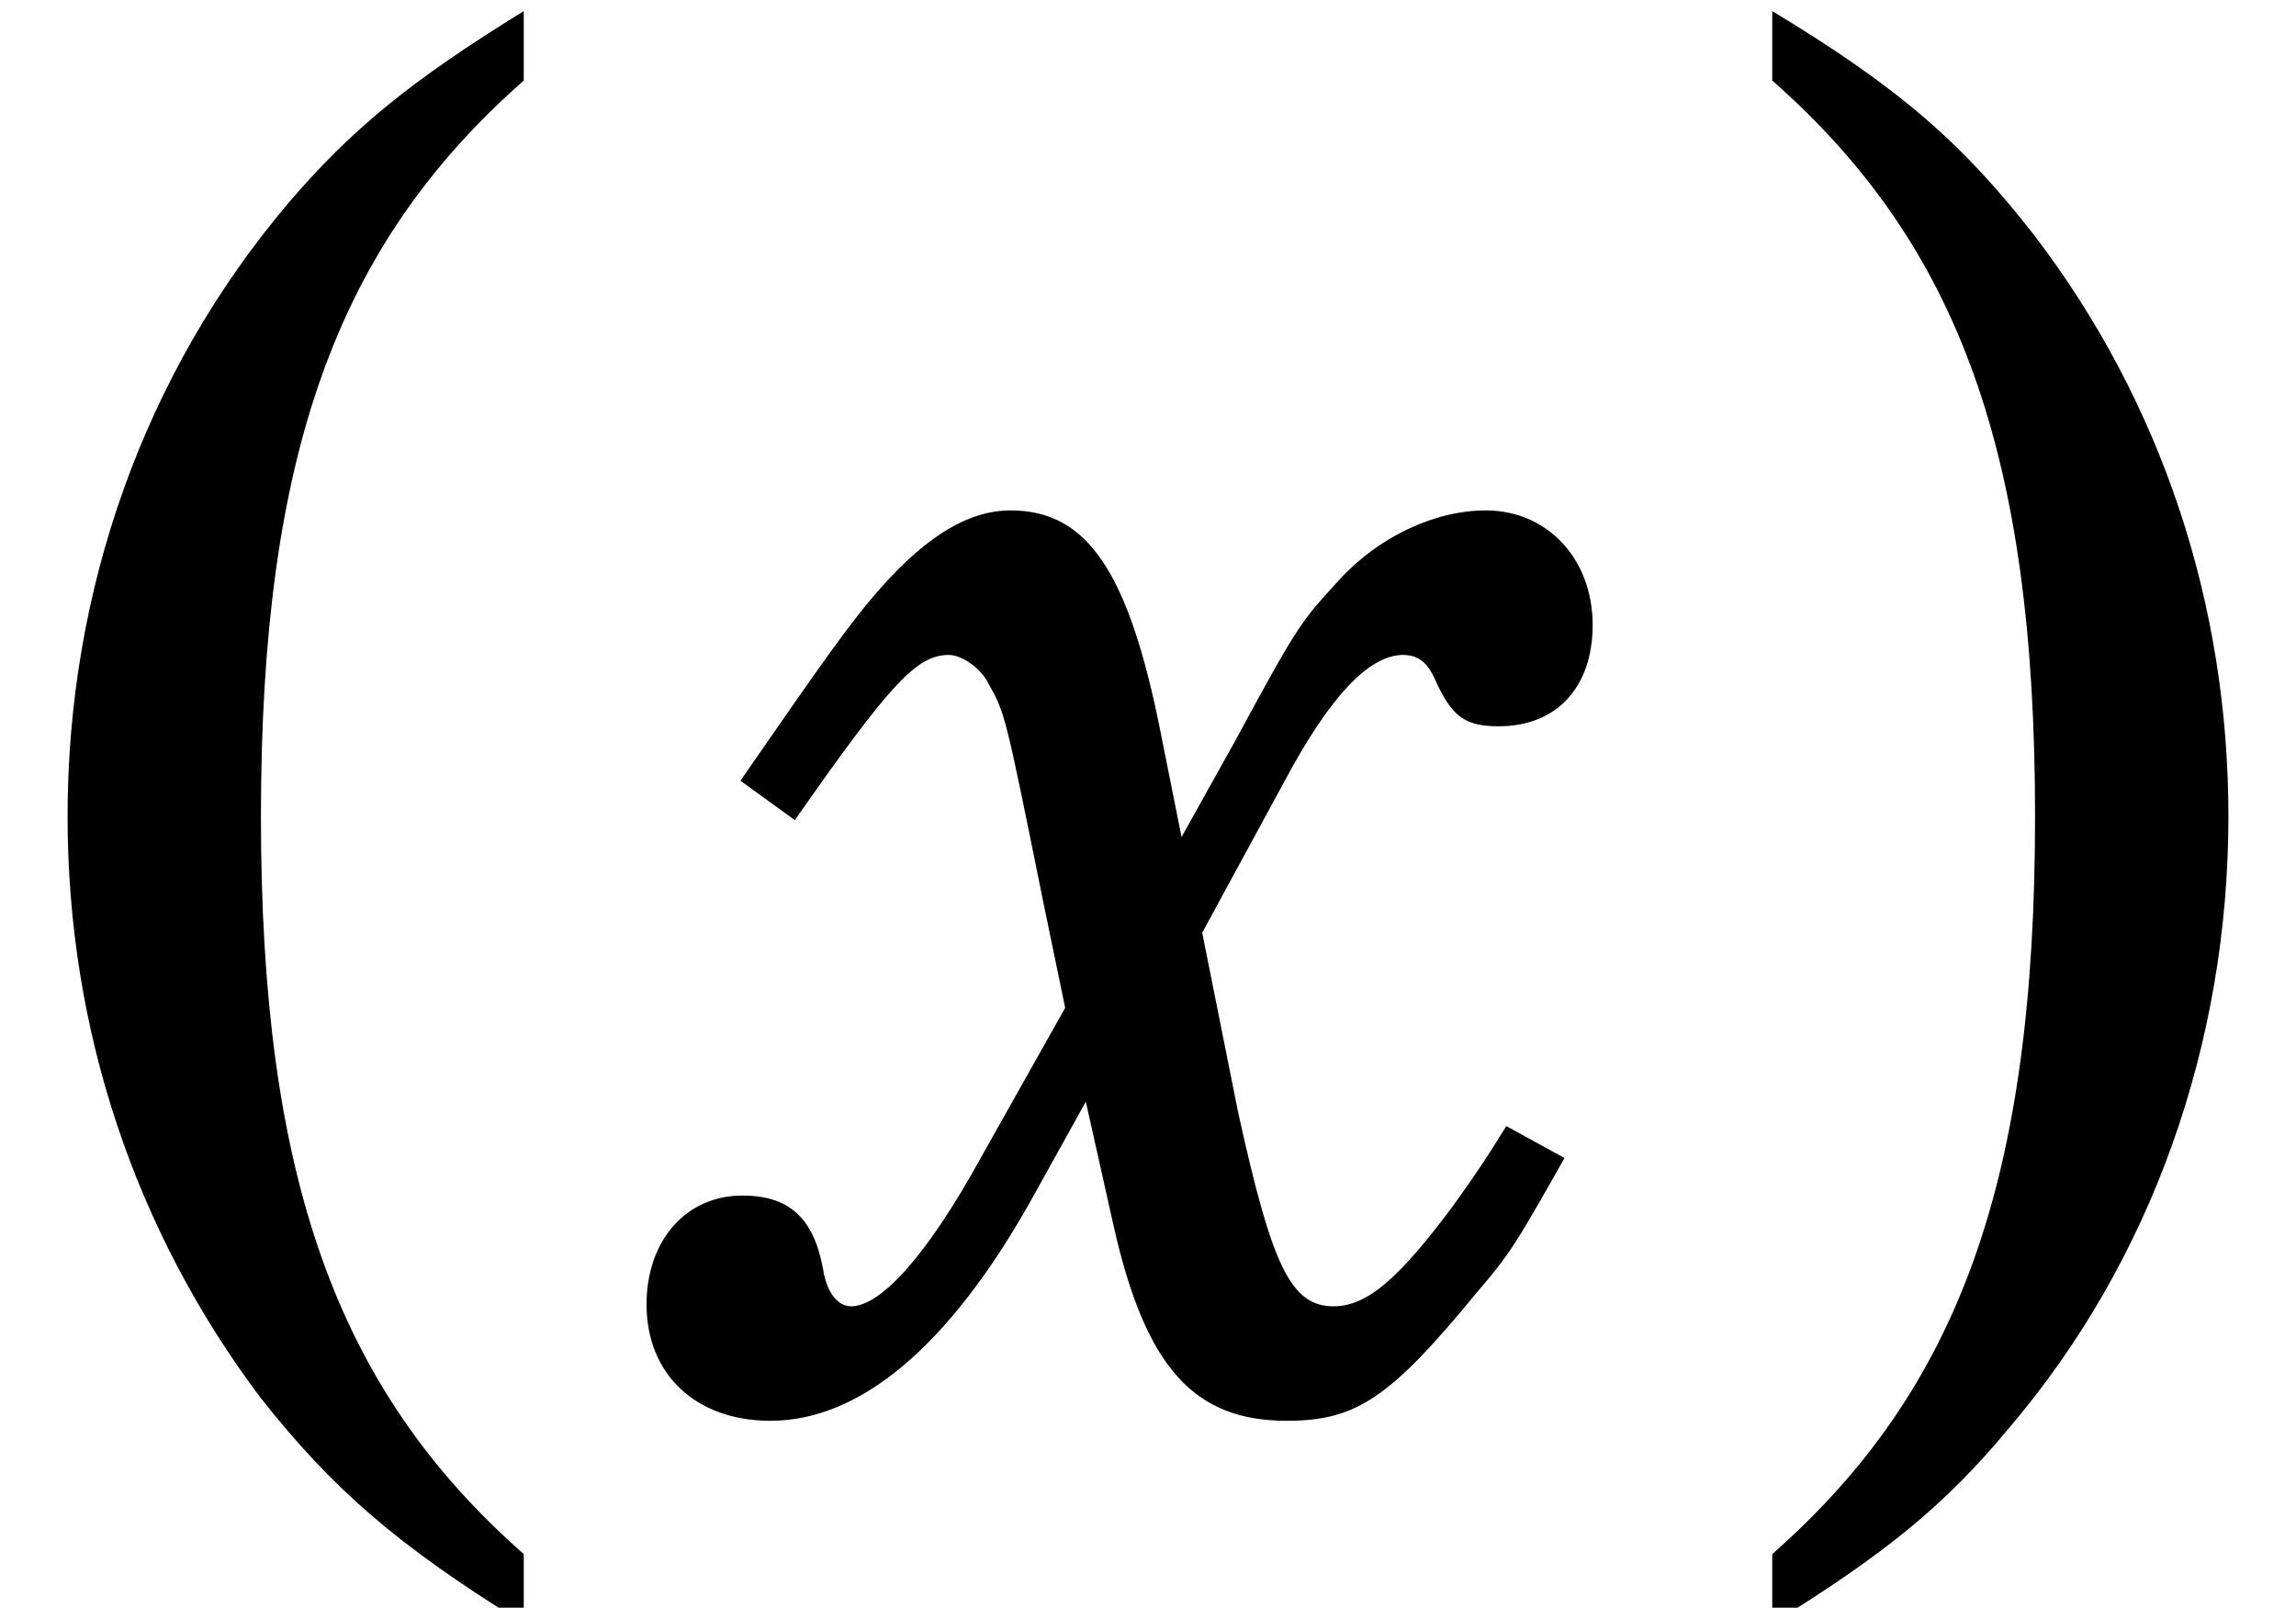 <?xml version='1.0' encoding='UTF-8'?>
<!-- This file was generated by dvisvgm 3.4.3 -->
<svg version='1.1' xmlns='http://www.w3.org/2000/svg' xmlns:xlink='http://www.w3.org/1999/xlink' width='14.677pt' height='10.278pt' viewBox='56.413 56.85 14.677 10.278'>
<defs>
<path id='g4-120' d='M2.412-1.86L2.592-1.056C2.796-.156 3.108 .18 3.696 .18C4.14 .18 4.356 .036 4.908-.636C5.124-.888 5.16-.948 5.472-1.5L5.1-1.704C4.98-1.512 4.944-1.452 4.764-1.2C4.416-.732 4.212-.552 3.996-.552C3.72-.552 3.6-.816 3.384-1.8L3.156-2.94L3.684-3.912C3.972-4.452 4.224-4.716 4.44-4.716C4.536-4.716 4.596-4.668 4.644-4.56C4.752-4.32 4.836-4.26 5.052-4.26C5.424-4.26 5.652-4.512 5.652-4.908C5.652-5.328 5.364-5.64 4.968-5.64C4.644-5.64 4.284-5.472 4.032-5.196C3.792-4.932 3.78-4.932 3.372-4.176L3.024-3.552L2.892-4.212C2.688-5.244 2.424-5.64 1.932-5.64C1.668-5.64 1.404-5.484 1.104-5.148C.912-4.932 .744-4.692 .204-3.912L.552-3.66C1.164-4.536 1.332-4.716 1.536-4.716C1.62-4.716 1.74-4.632 1.788-4.536C1.896-4.344 1.896-4.344 2.136-3.156L2.28-2.46L1.74-1.5C1.404-.888 1.104-.552 .912-.552C.828-.552 .756-.636 .732-.792C.672-1.116 .516-1.26 .216-1.26C-.144-1.26-.396-.972-.396-.564C-.396-.12-.084 .18 .396 .18C.972 .18 1.536-.3 2.052-1.212L2.412-1.86Z'/>
<use id='g6-40' xlink:href='#g3-40' transform='scale(1)'/>
<use id='g6-41' xlink:href='#g3-41' transform='scale(1)'/>
<path id='g3-40' d='M3.348-8.832C2.628-8.388 2.244-8.076 1.836-7.596C.924-6.516 .432-5.136 .432-3.684C.432-2.316 .864-1.032 1.668 .036C2.124 .612 2.532 .972 3.348 1.476V1.032C2.148-.024 1.668-1.38 1.668-3.684S2.148-7.332 3.348-8.388V-8.832Z'/>
<path id='g3-41' d='M.648 1.476C1.368 1.032 1.752 .72 2.16 .228C3.072-.84 3.564-2.232 3.564-3.684C3.564-5.052 3.132-6.336 2.328-7.392C1.872-7.98 1.464-8.34 .648-8.832V-8.388C1.848-7.332 2.328-5.988 2.328-3.684C2.328-1.368 1.848-.024 .648 1.032V1.476Z'/>
</defs>
<g id='page1'>
<use x='56.413' y='65.753' xlink:href='#g6-40'/>
<use x='60.942' y='65.753' xlink:href='#g4-120'/>
<use x='67.094' y='65.753' xlink:href='#g6-41'/>
</g>
</svg>